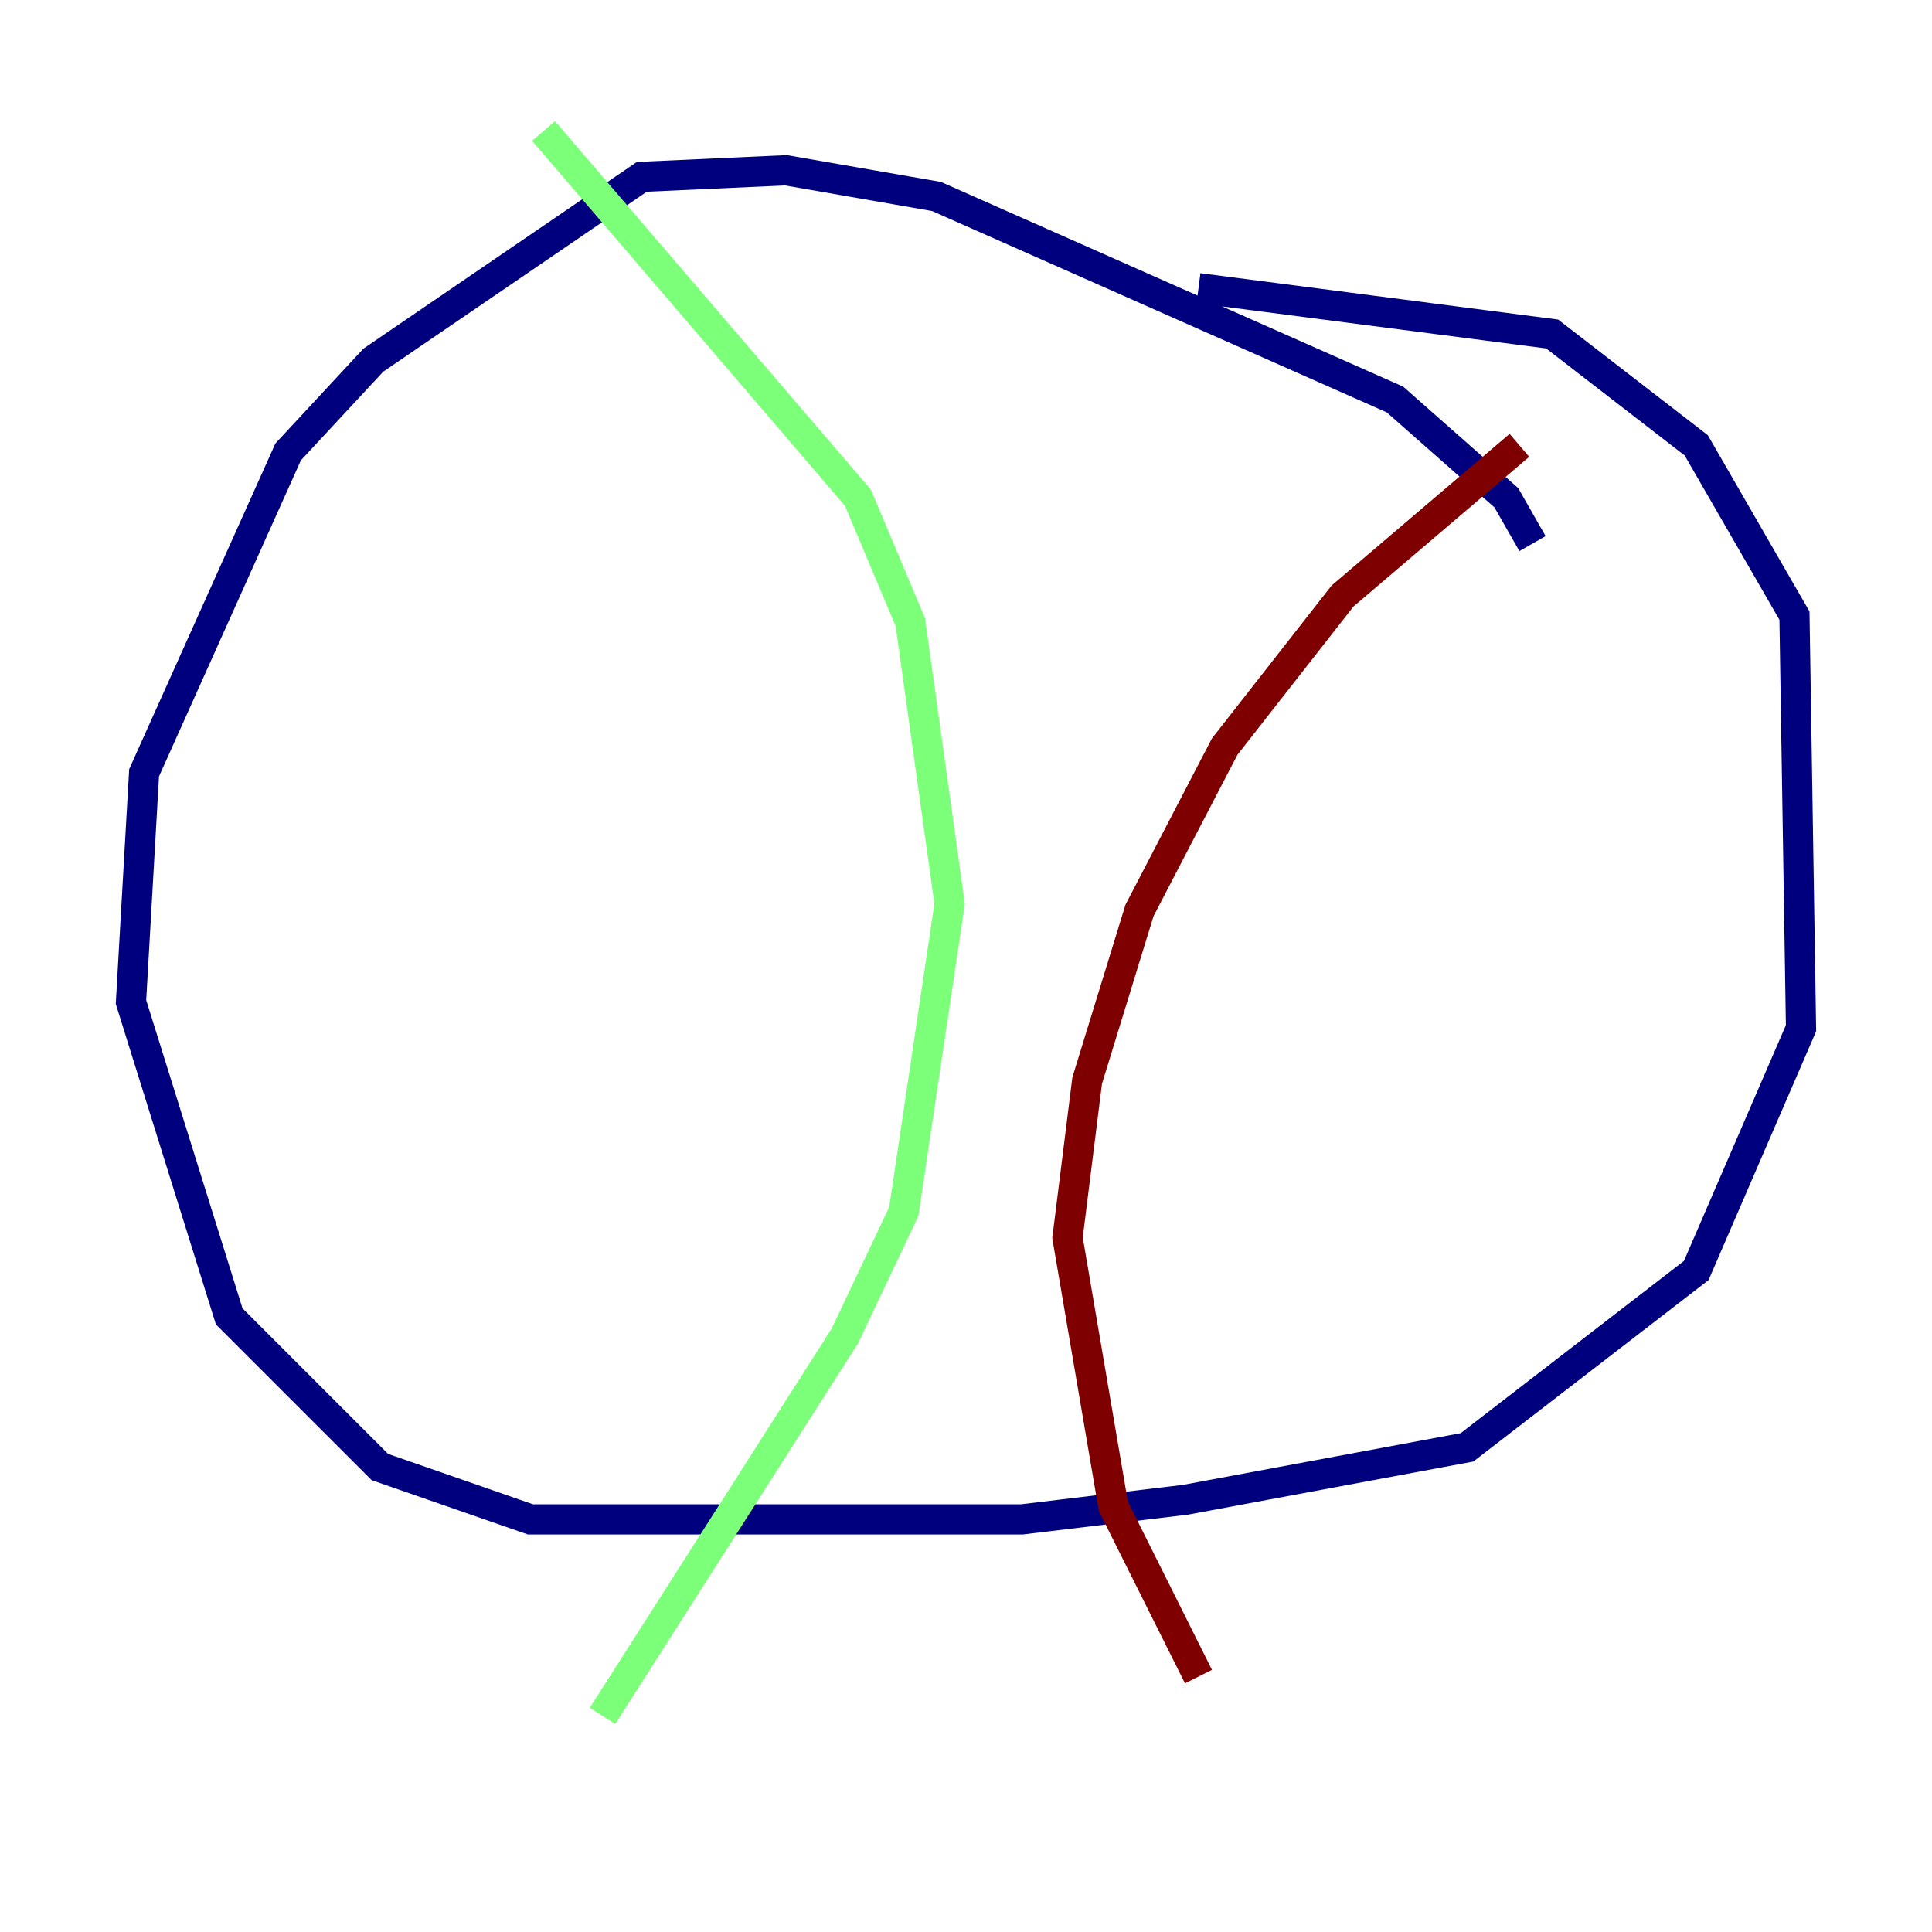 <?xml version="1.0" encoding="utf-8" ?>
<svg baseProfile="tiny" height="128" version="1.2" viewBox="0,0,128,128" width="128" xmlns="http://www.w3.org/2000/svg" xmlns:ev="http://www.w3.org/2001/xml-events" xmlns:xlink="http://www.w3.org/1999/xlink"><defs /><polyline fill="none" points="101.532,36.014 99.797,32.976 92.42,26.468 62.047,13.017 52.068,11.281 42.522,11.715 24.732,23.864 19.091,29.939 9.546,51.2 8.678,66.386 15.186,87.214 25.166,97.193 35.146,100.664 67.688,100.664 78.536,99.363 97.193,95.891 112.38,84.176 119.322,68.122 118.888,40.786 112.38,29.505 102.834,22.129 79.403,19.091" stroke="#00007f" stroke-width="2" /><polyline fill="none" points="36.014,8.678 56.841,32.976 60.312,41.22 62.915,59.878 59.878,80.271 55.973,88.515 39.919,113.681" stroke="#7cff79" stroke-width="2" /><polyline fill="none" points="100.664,29.505 88.949,39.485 81.139,49.464 75.498,60.312 72.027,71.593 70.725,82.007 73.763,99.797 79.403,111.078" stroke="#7f0000" stroke-width="2" /></svg>